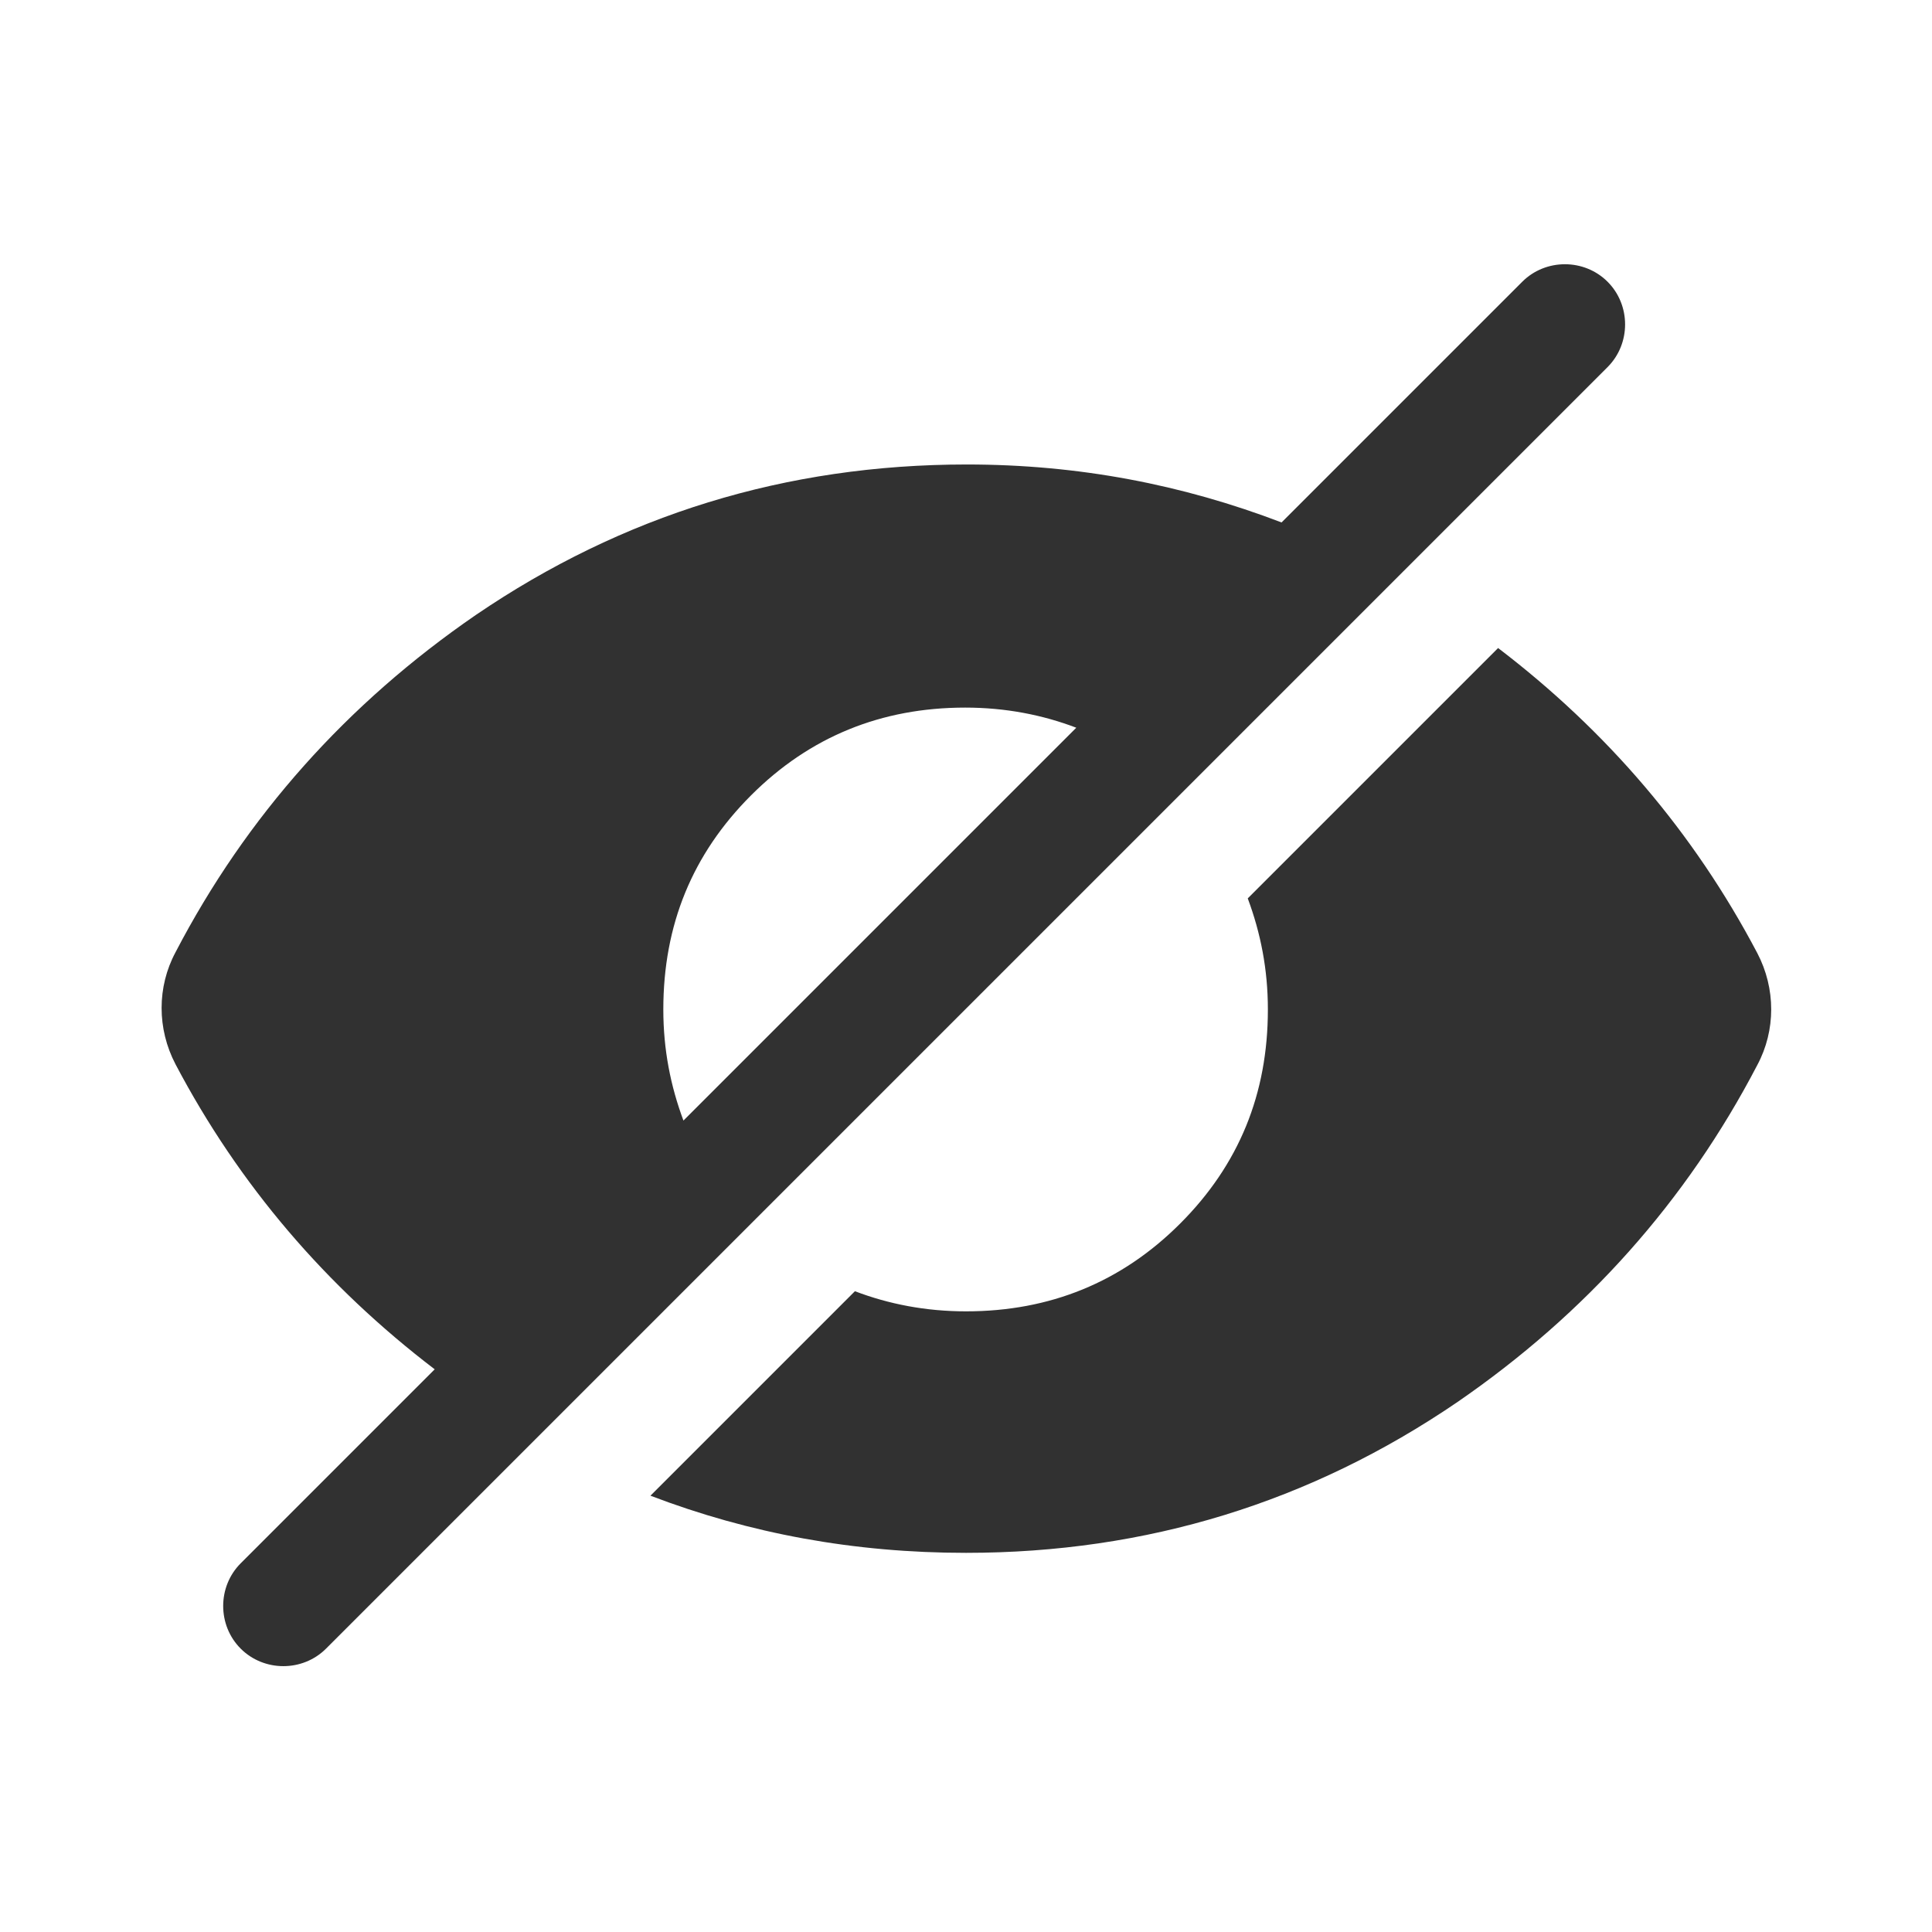 <svg width="24" height="24" viewBox="0 0 24 24" fill="none" xmlns="http://www.w3.org/2000/svg">
<path d="M21.83 13.23C20.95 14.92 19.7 16.32 18.1 17.42C16.28 18.66 14.25 19.29 12 19.29C10.61 19.29 9.31 19.05 8.08 18.58L10.62 16.04C11.04 16.2 11.5 16.29 12 16.29C13.04 16.29 13.93 15.93 14.66 15.2C15.39 14.47 15.75 13.59 15.75 12.54C15.75 12.04 15.66 11.59 15.5 11.16L18.61 8.05C19.96 9.08 21.04 10.34 21.83 11.84C22.06 12.28 22.06 12.8 21.83 13.23ZM9.34 15.19L6.65 17.88L4.05 20.48C3.76 20.77 3.28 20.77 2.99 20.48C2.7 20.19 2.7 19.71 2.99 19.42L5.4 17.01C4.05 15.98 2.97 14.72 2.18 13.22C1.95 12.78 1.95 12.26 2.18 11.83C3.06 10.14 4.31 8.74 5.91 7.64C7.73 6.4 9.76 5.77 12.01 5.77C13.4 5.77 14.69 6.02 15.92 6.49L18.91 3.5C19.2 3.21 19.68 3.21 19.97 3.5C20.26 3.79 20.26 4.27 19.97 4.56L17.37 7.16L14.68 9.85L9.36 15.17L9.34 15.19ZM8.5 13.91L13.37 9.04C12.95 8.88 12.49 8.79 11.99 8.79C10.95 8.79 10.06 9.15 9.33 9.88C8.6 10.61 8.24 11.49 8.24 12.54C8.24 13.04 8.33 13.49 8.49 13.92L8.5 13.91Z" fill="#313131"/>
</svg>
